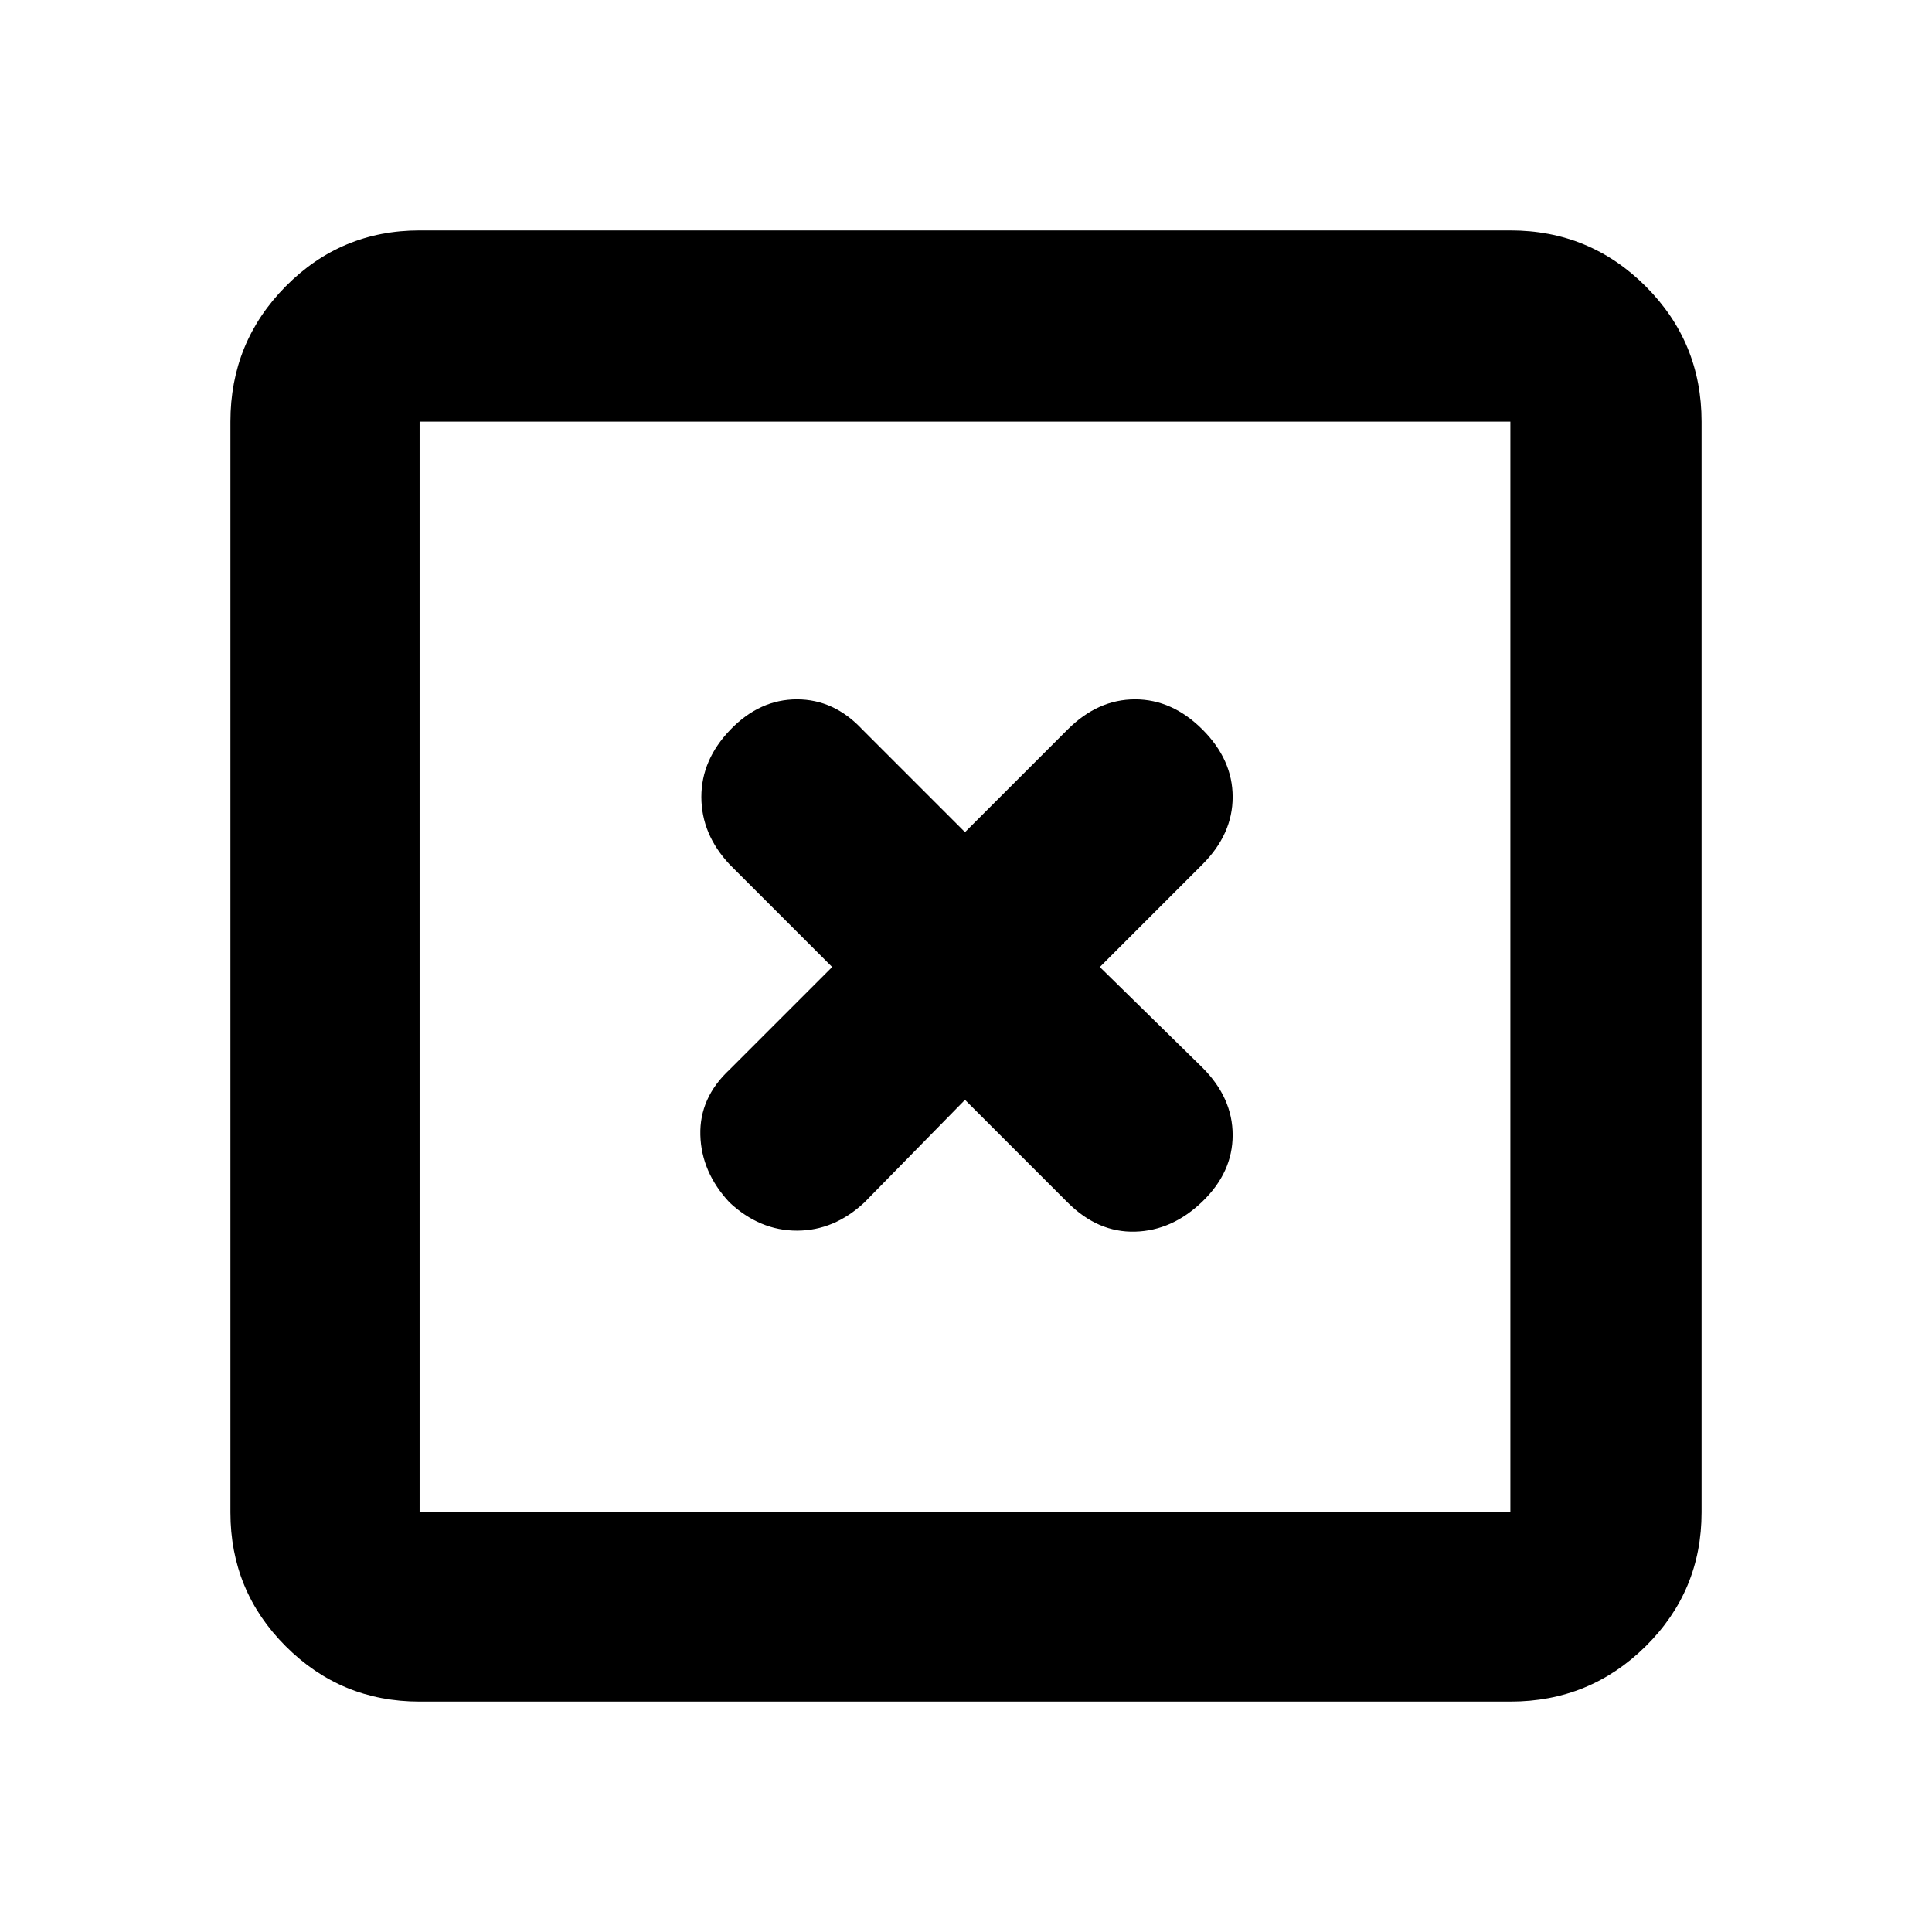<?xml version="1.0" encoding="utf-8"?>
<svg xmlns="http://www.w3.org/2000/svg" height="48" viewBox="0 -960 960 960" width="48">
  <path d="M 208.5 -114.5 C 182.467 -114.5 160.293 -123.66 141.98 -141.98 C 123.66 -160.29 114.5 -182.47 114.5 -208.5 L 114.5 -750.5 C 114.5 -776.81 123.66 -799.22 141.98 -817.73 C 160.293 -836.24 182.467 -845.5 208.5 -845.5 L 750.5 -845.5 C 776.807 -845.5 799.217 -836.24 817.73 -817.73 C 836.243 -799.22 845.5 -776.81 845.5 -750.5 L 845.5 -208.5 C 845.5 -182.47 836.243 -160.29 817.73 -141.98 C 799.217 -123.66 776.807 -114.5 750.5 -114.5 L 208.5 -114.5 Z M 208.5 -208.5 L 750.5 -208.5 L 750.5 -750.5 L 208.5 -750.5 L 208.5 -208.5 Z M 208.5 -750.5 L 208.5 -208.5 L 208.5 -750.5 Z M 429.5 -362.5 L 479.5 -413.5 L 530.5 -362.5 C 540.5 -352.5 551.667 -347.67 564 -348 C 576.333 -348.33 587.5 -353.33 597.5 -363 C 607.5 -372.67 612.5 -383.67 612.5 -396 C 612.5 -408.33 607.5 -419.5 597.5 -429.5 L 546.5 -479.5 L 597.5 -530.5 C 607.5 -540.5 612.5 -551.67 612.5 -564 C 612.5 -576.33 607.5 -587.5 597.5 -597.5 C 587.5 -607.5 576.333 -612.5 564 -612.5 C 551.667 -612.5 540.5 -607.5 530.5 -597.5 L 479.5 -546.5 L 428.5 -597.5 C 419.167 -607.5 408.333 -612.5 396 -612.5 C 383.667 -612.5 372.667 -607.5 363 -597.5 C 353.333 -587.5 348.5 -576.33 348.5 -564 C 348.5 -551.67 353.167 -540.5 362.5 -530.5 L 413.5 -479.5 L 362.5 -428.5 C 352.5 -419.17 347.667 -408.33 348 -396 C 348.333 -383.67 353.167 -372.5 362.5 -362.5 C 372.5 -353.17 383.667 -348.5 396 -348.5 C 408.333 -348.5 419.5 -353.17 429.5 -362.5 Z"/>
</svg>